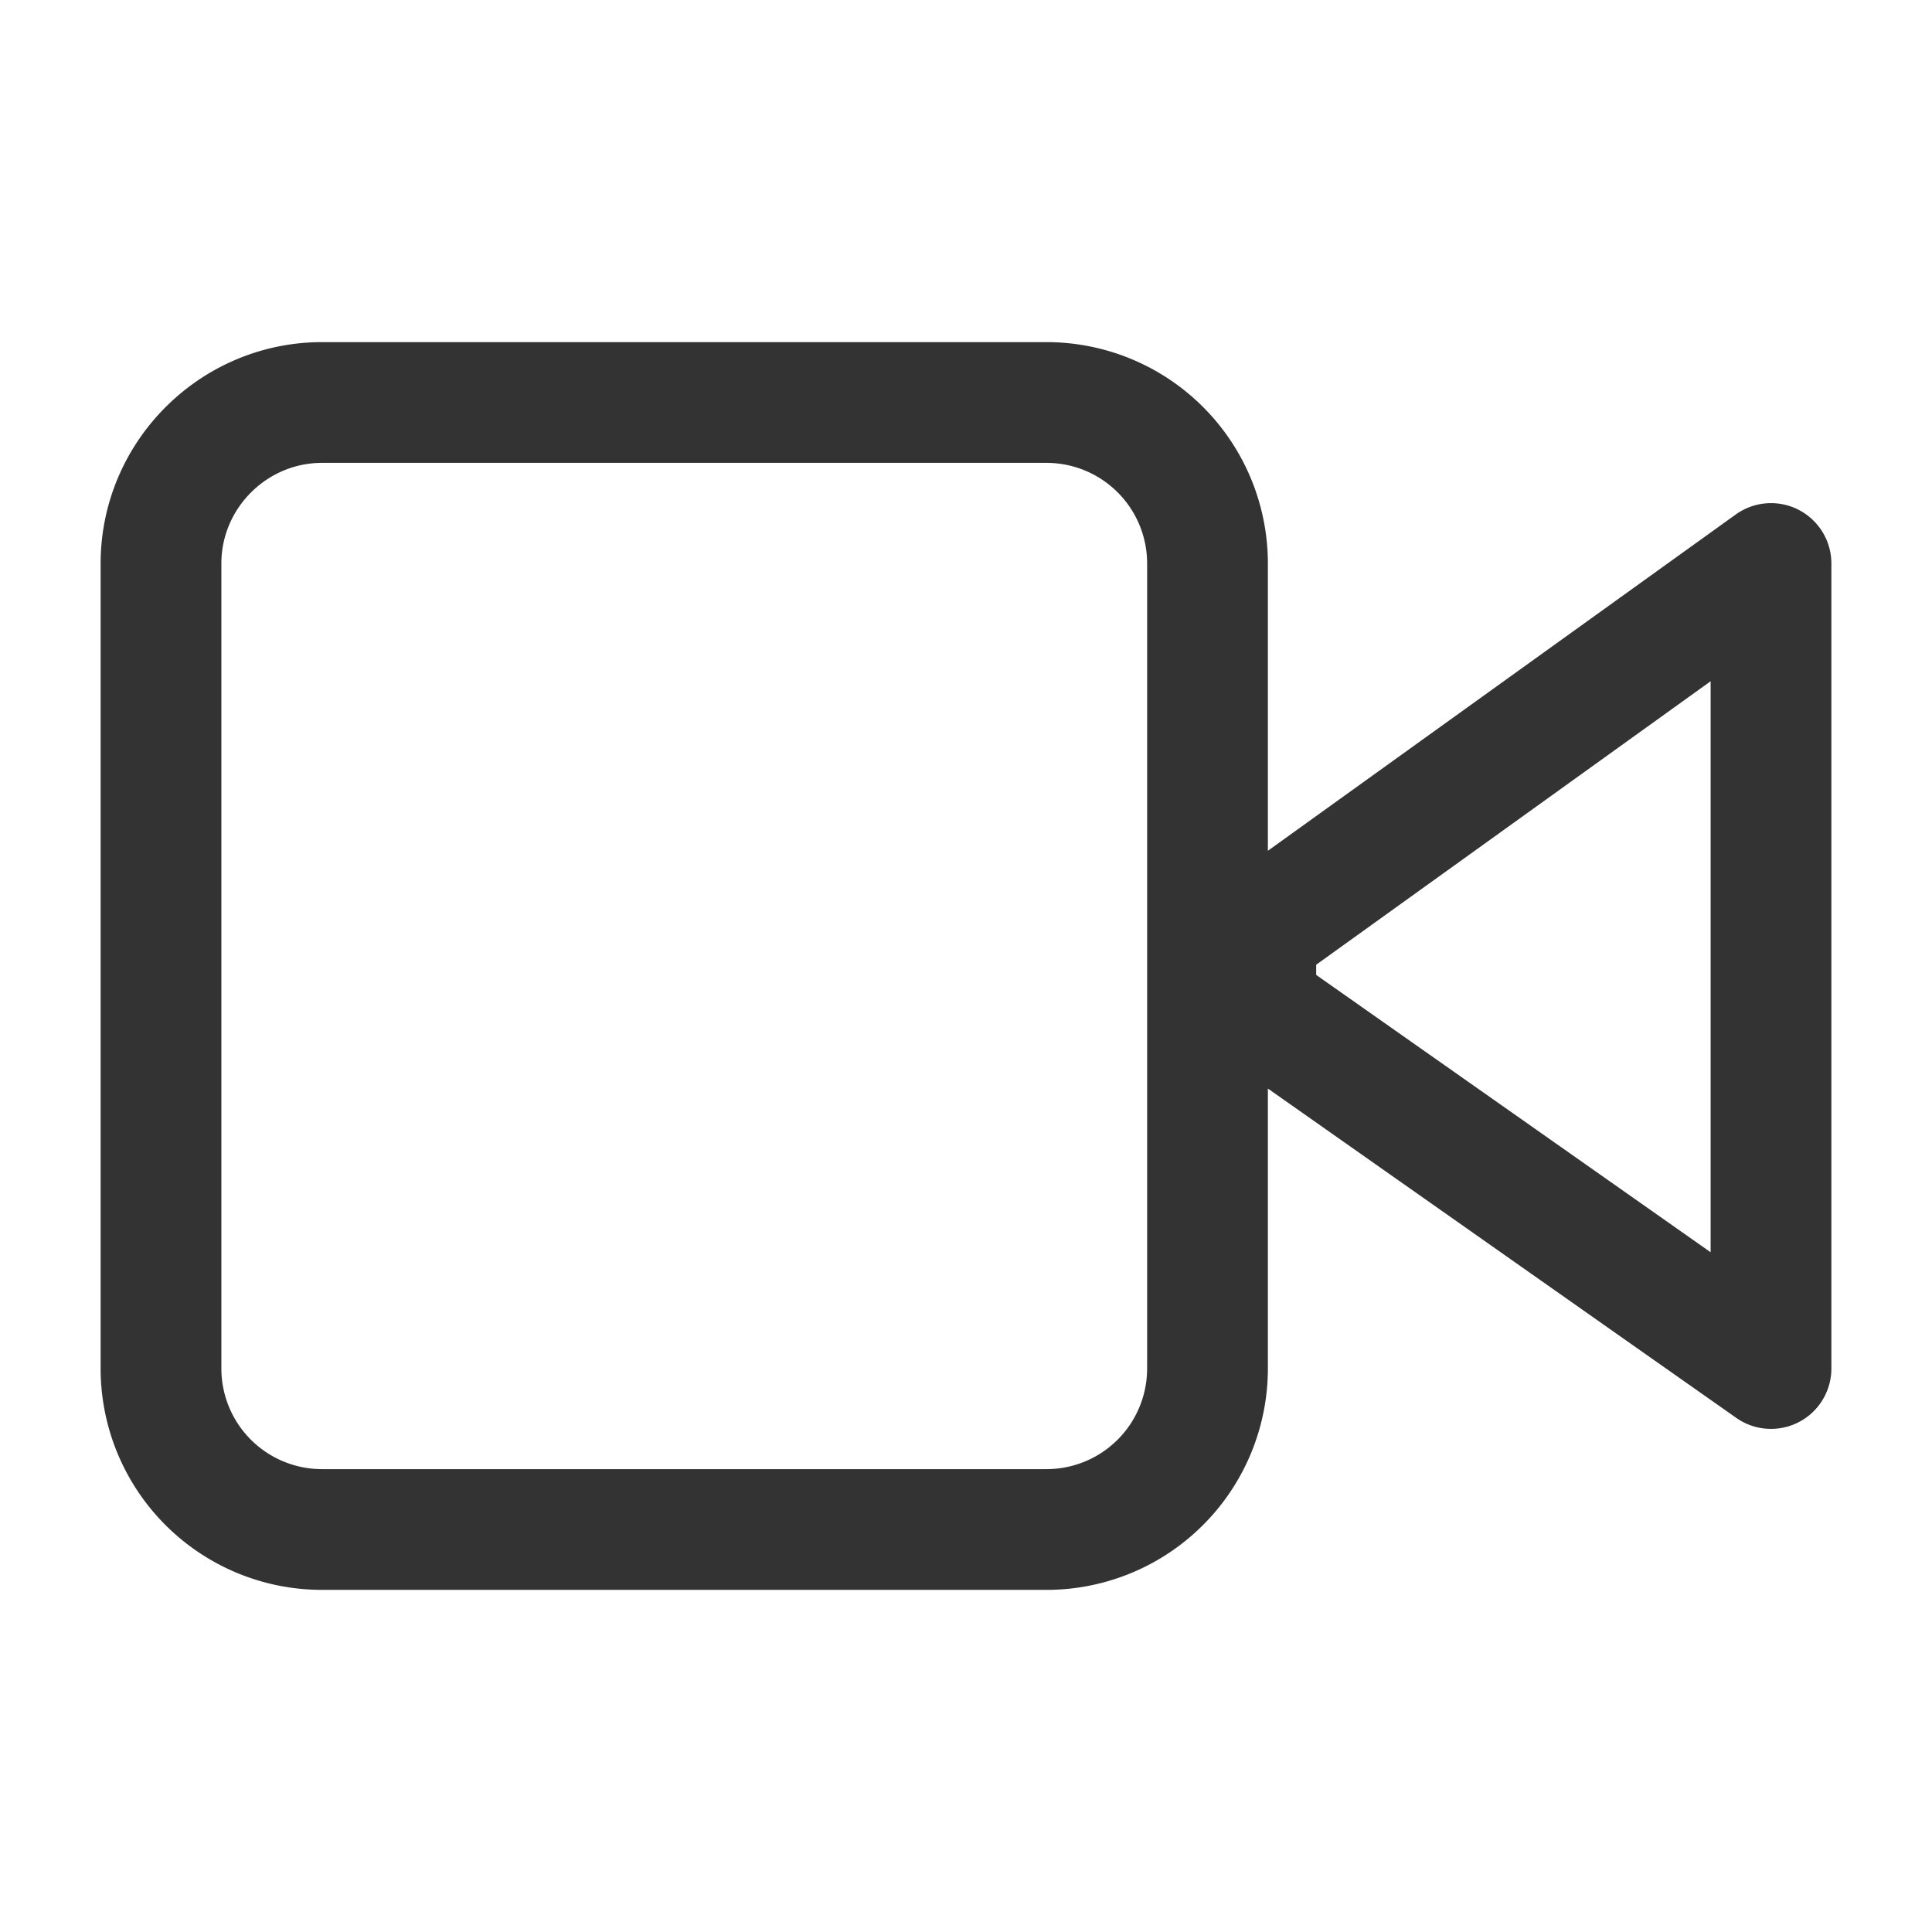 <svg xmlns="http://www.w3.org/2000/svg" width="32" height="32" viewBox="0 0 24 24" fill="none" stroke="#333333" stroke-width="1.5" stroke-linecap="round" stroke-linejoin="round"><path d="M15.6 11.6L22 7v10l-6.4-4.5v-1zM4 5h9a2 2 0 0 1 2 2v10a2 2 0 0 1-2 2H4a2 2 0 0 1-2-2V7c0-1.1.9-2 2-2z"/></svg>